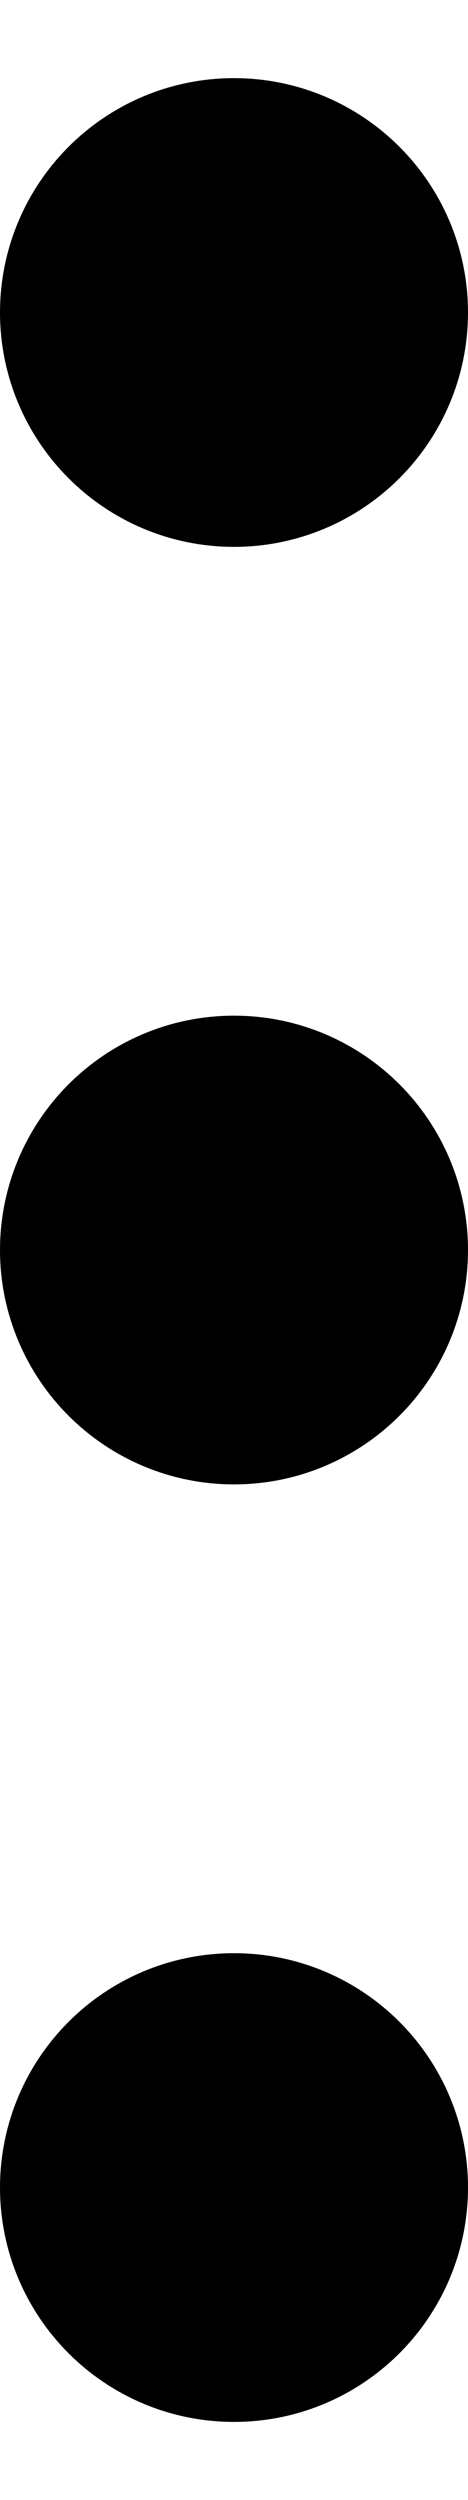 <svg width="3" height="16" viewBox="0 0 3 16" fill="none" xmlns="http://www.w3.org/2000/svg">
<path d="M1.5 13.25C1.914 13.25 2.25 13.586 2.25 14C2.25 14.414 1.914 14.75 1.5 14.75C1.086 14.75 0.75 14.414 0.75 14C0.75 13.586 1.086 13.25 1.5 13.25ZM1.5 7.25C1.914 7.25 2.25 7.586 2.25 8C2.25 8.414 1.914 8.75 1.5 8.75C1.086 8.75 0.75 8.414 0.75 8C0.75 7.586 1.086 7.25 1.5 7.25ZM1.5 1.25C1.914 1.25 2.25 1.586 2.25 2C2.25 2.414 1.914 2.75 1.5 2.75C1.086 2.75 0.75 2.414 0.75 2C0.75 1.586 1.086 1.25 1.5 1.25Z" fill="black" stroke="black" stroke-width="1.5"/>
</svg>
